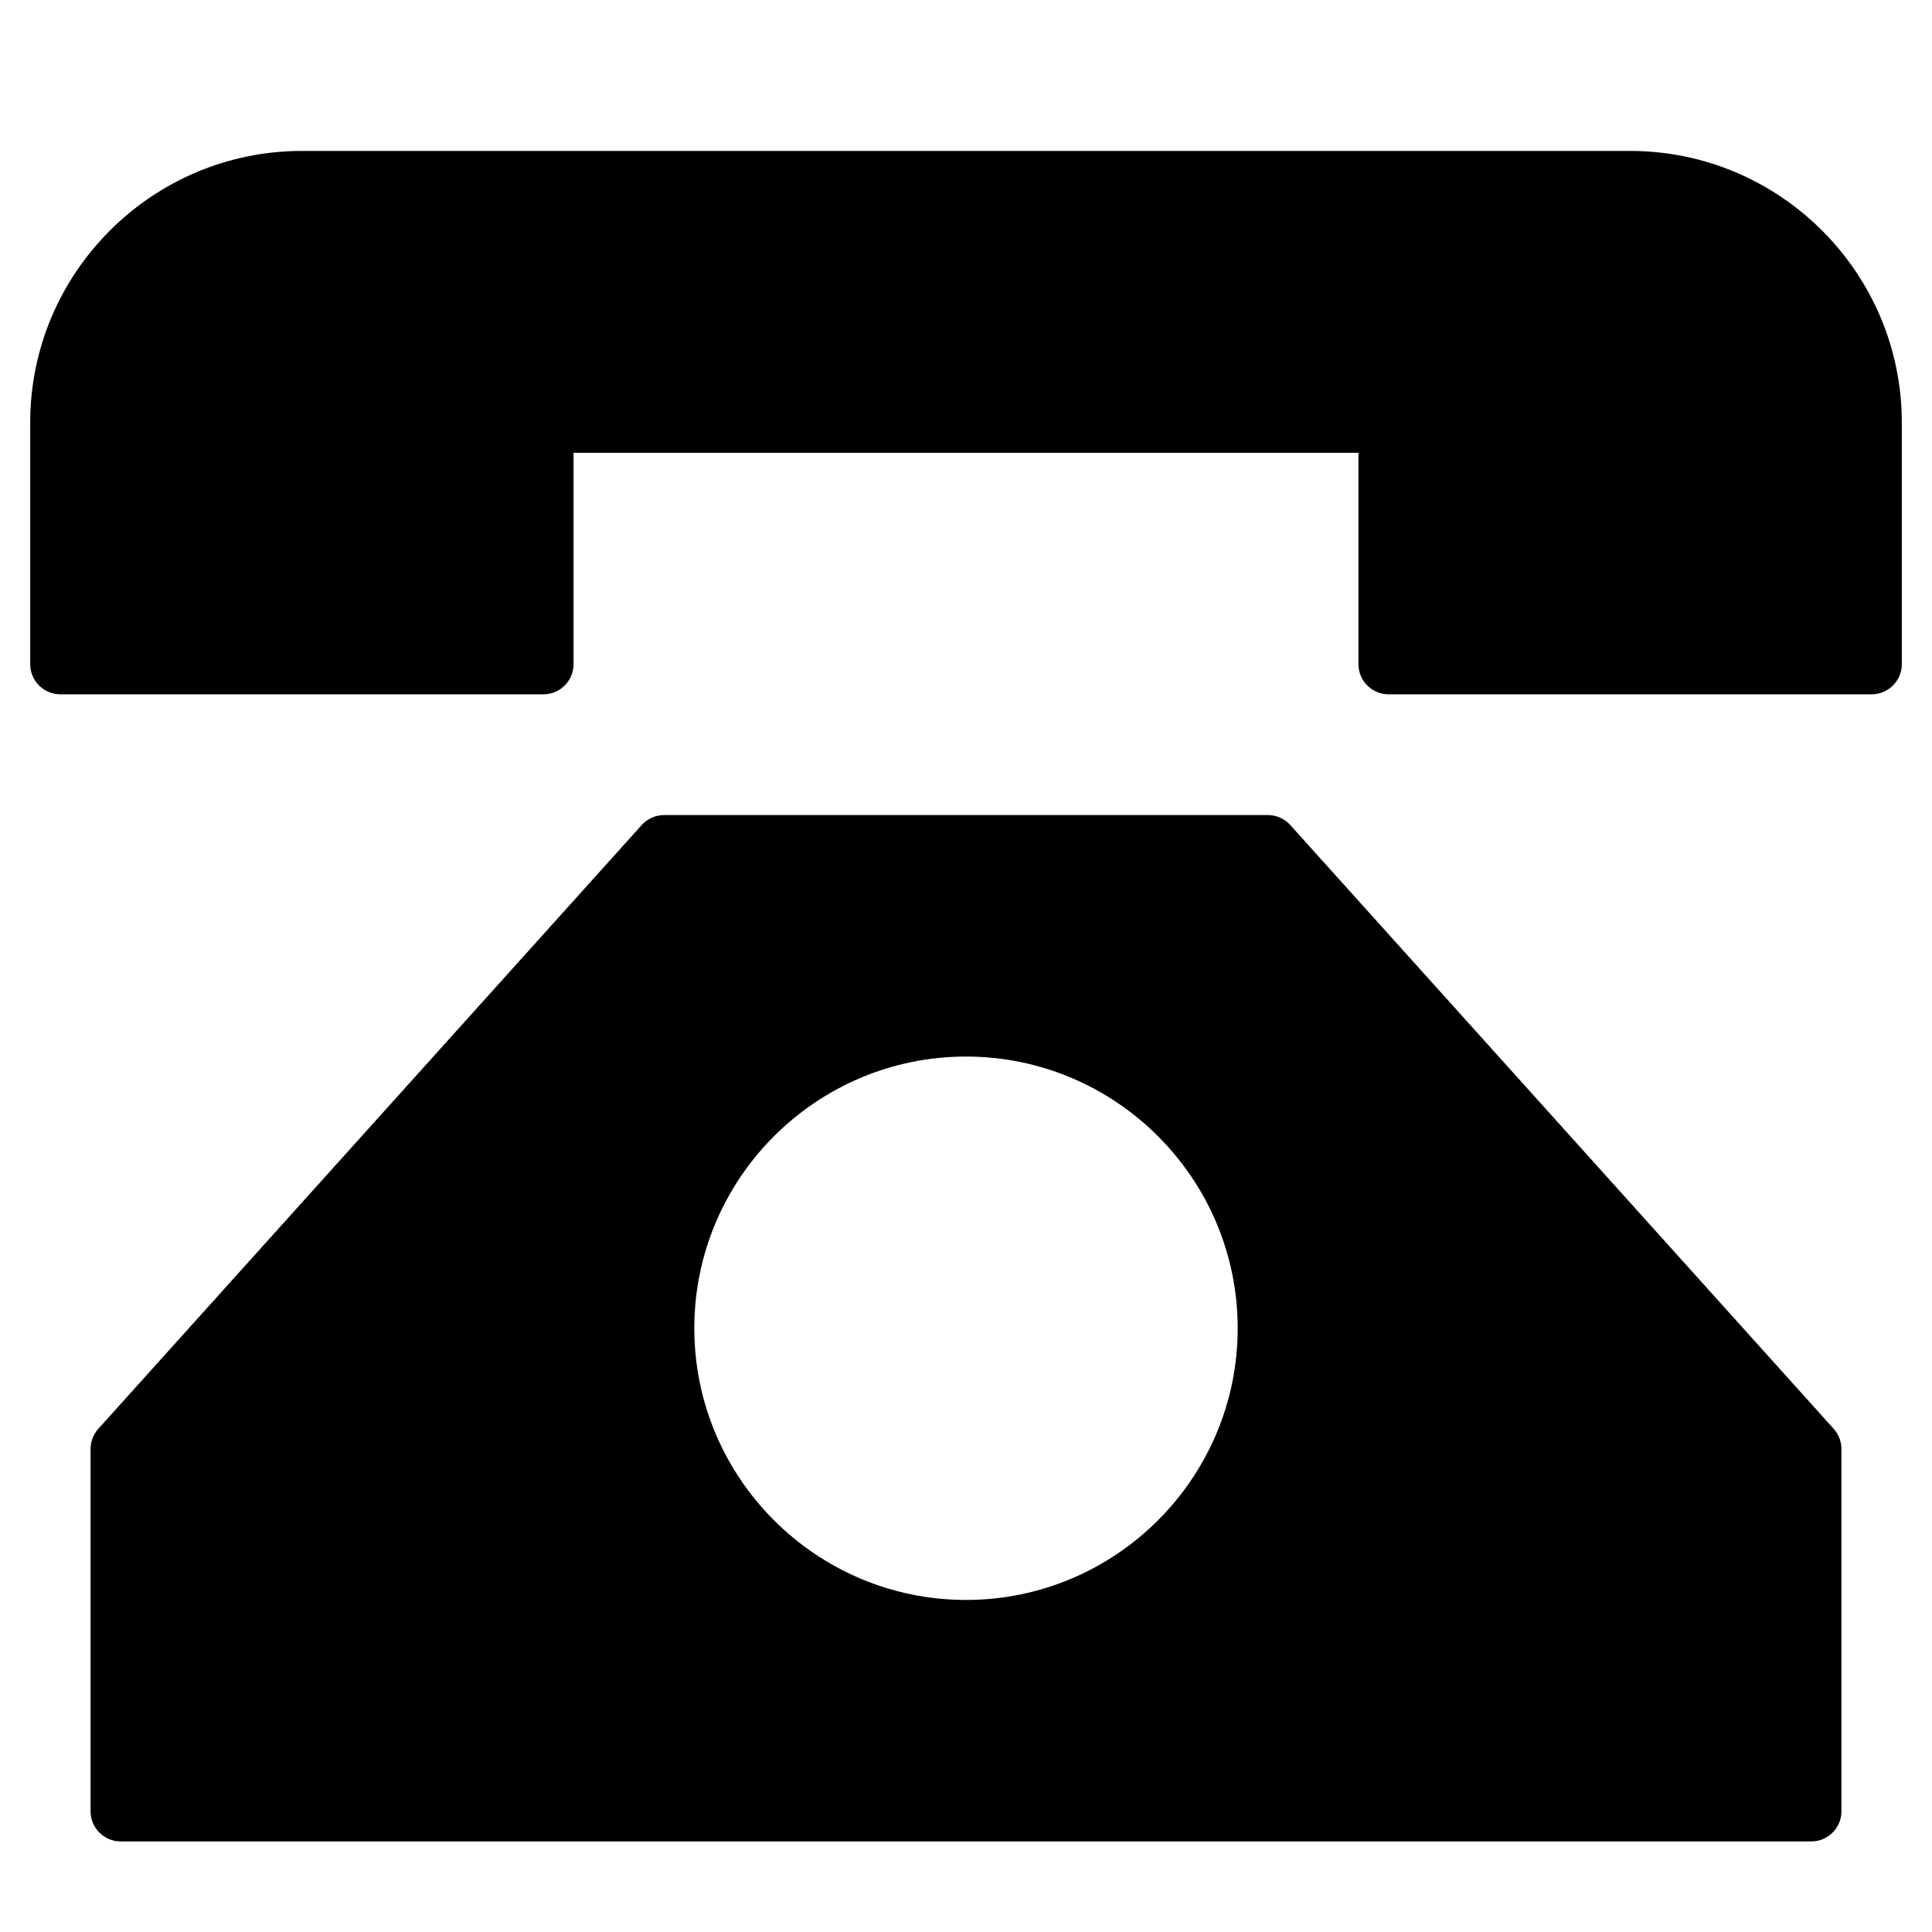 <?xml version="1.0" encoding="utf-8"?>
<!-- Generator: Adobe Illustrator 19.2.1, SVG Export Plug-In . SVG Version: 6.00 Build 0)  -->
<!DOCTYPE svg PUBLIC "-//W3C//DTD SVG 1.1//EN" "http://www.w3.org/Graphics/SVG/1.1/DTD/svg11.dtd">
<svg version="1.1" id="Layer_1" xmlns="http://www.w3.org/2000/svg" xmlns:xlink="http://www.w3.org/1999/xlink" x="0px" y="0px"
	 width="64px" height="64px" viewBox="0 0 64 64" enable-background="new 0 0 64 64" xml:space="preserve">
<path d="M54,5H10c-4.962,0-9,4.038-9,9v8c0,0.552,0.448,1,1,1h16c0.552,0,1-0.448,1-1v-7h26v7c0,0.552,0.448,1,1,1h16
	c0.552,0,1-0.448,1-1v-8C63,9.038,58.962,5,54,5z"/>
<path d="M61,48c0-0.247-0.091-0.485-0.257-0.669l-18-20C42.554,27.12,42.284,27,42,27H22c-0.284,0-0.554,0.12-0.743,0.331l-18,20
	C3.091,47.515,3,47.753,3,48v12c0,0.552,0.448,1,1,1h56c0.552,0,1-0.448,1-1V48z M32,53c-4.962,0-9-4.038-9-9s4.038-9,9-9
	s9,4.038,9,9S36.962,53,32,53z"/>
</svg>

